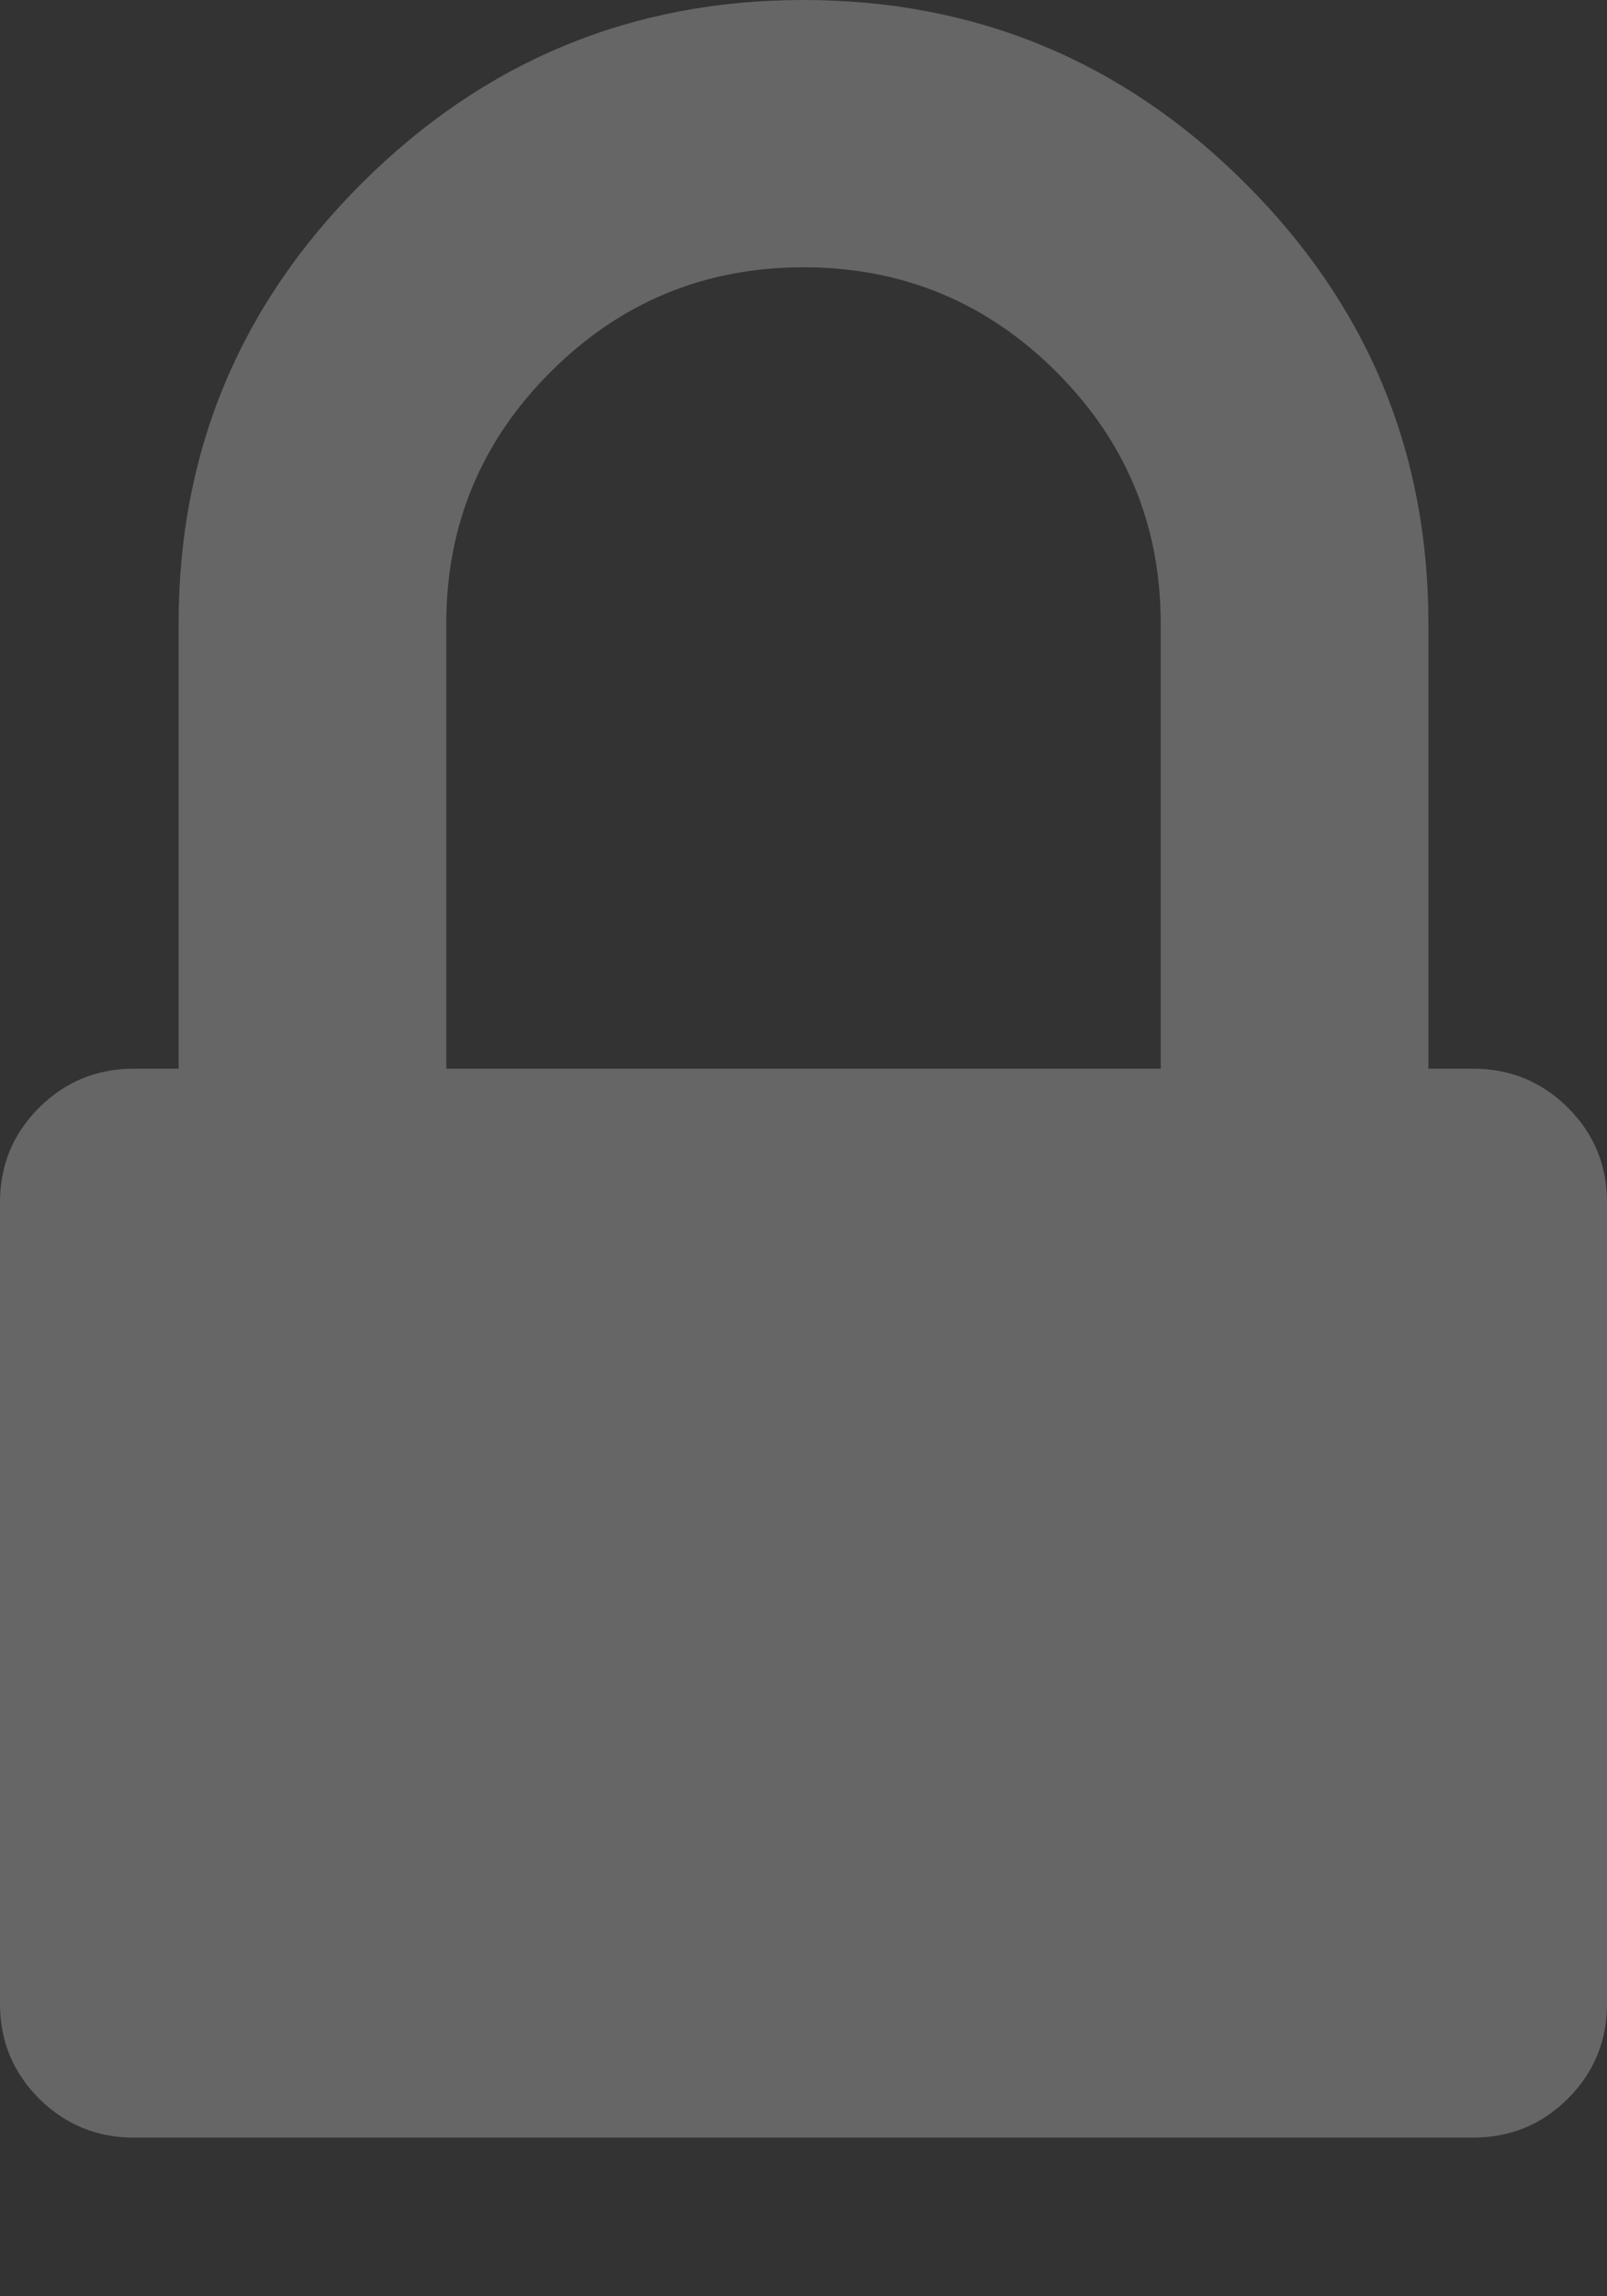 <?xml version="1.0" encoding="UTF-8"?>
<svg width="7px" height="10px" viewBox="0 0 7 10" version="1.1" xmlns="http://www.w3.org/2000/svg" xmlns:xlink="http://www.w3.org/1999/xlink">
    <rect x="0" y="0" width="7" height="10" fill="#333333" stroke="none"/>
    <!-- Generator: Sketch 42 (36781) - http://www.bohemiancoding.com/sketch -->
    <title>icons_general/locked@3x</title>
    <desc>Created with Sketch.</desc>
    <defs></defs>
    <g id="Page-1" stroke="none" stroke-width="1" fill="none" fill-rule="evenodd" opacity="0.25">
        <g id="Hovers-/-Highlihts" transform="translate(-15, -183)" fill="#FFFFFF">
            <g id="server-normal-encrypted" transform="translate(0, 161)">
                <g id="icons_general/locked" transform="translate(15, 22)">
                    <path d="M1.944,2.715 C1.944,2.287 2.096,1.921 2.4,1.618 C2.704,1.315 3.071,1.164 3.5,1.164 C3.929,1.164 4.296,1.315 4.6,1.618 C4.904,1.921 5.056,2.287 5.056,2.715 L5.056,4.654 L1.944,4.654 L1.944,2.715 Z M6.83,4.824 C6.716,4.711 6.579,4.654 6.417,4.654 L6.222,4.654 L6.222,2.715 C6.222,1.967 5.956,1.328 5.423,0.797 C4.891,0.266 4.249,0 3.5,0 C2.751,0 2.11,0.266 1.577,0.797 C1.044,1.328 0.778,1.967 0.778,2.715 L0.778,4.654 L0.583,4.654 C0.421,4.654 0.284,4.711 0.17,4.824 C0.057,4.937 0,5.074 0,5.236 L0,8.727 C0,8.888 0.057,9.026 0.17,9.139 C0.284,9.252 0.421,9.309 0.583,9.309 L6.417,9.309 C6.579,9.309 6.717,9.252 6.83,9.139 C6.943,9.026 7,8.888 7,8.727 L7,5.236 C7,5.074 6.943,4.937 6.83,4.824 L6.83,4.824 Z" id="Fill-1"></path>
                </g>
            </g>
        </g>
    </g>
</svg>